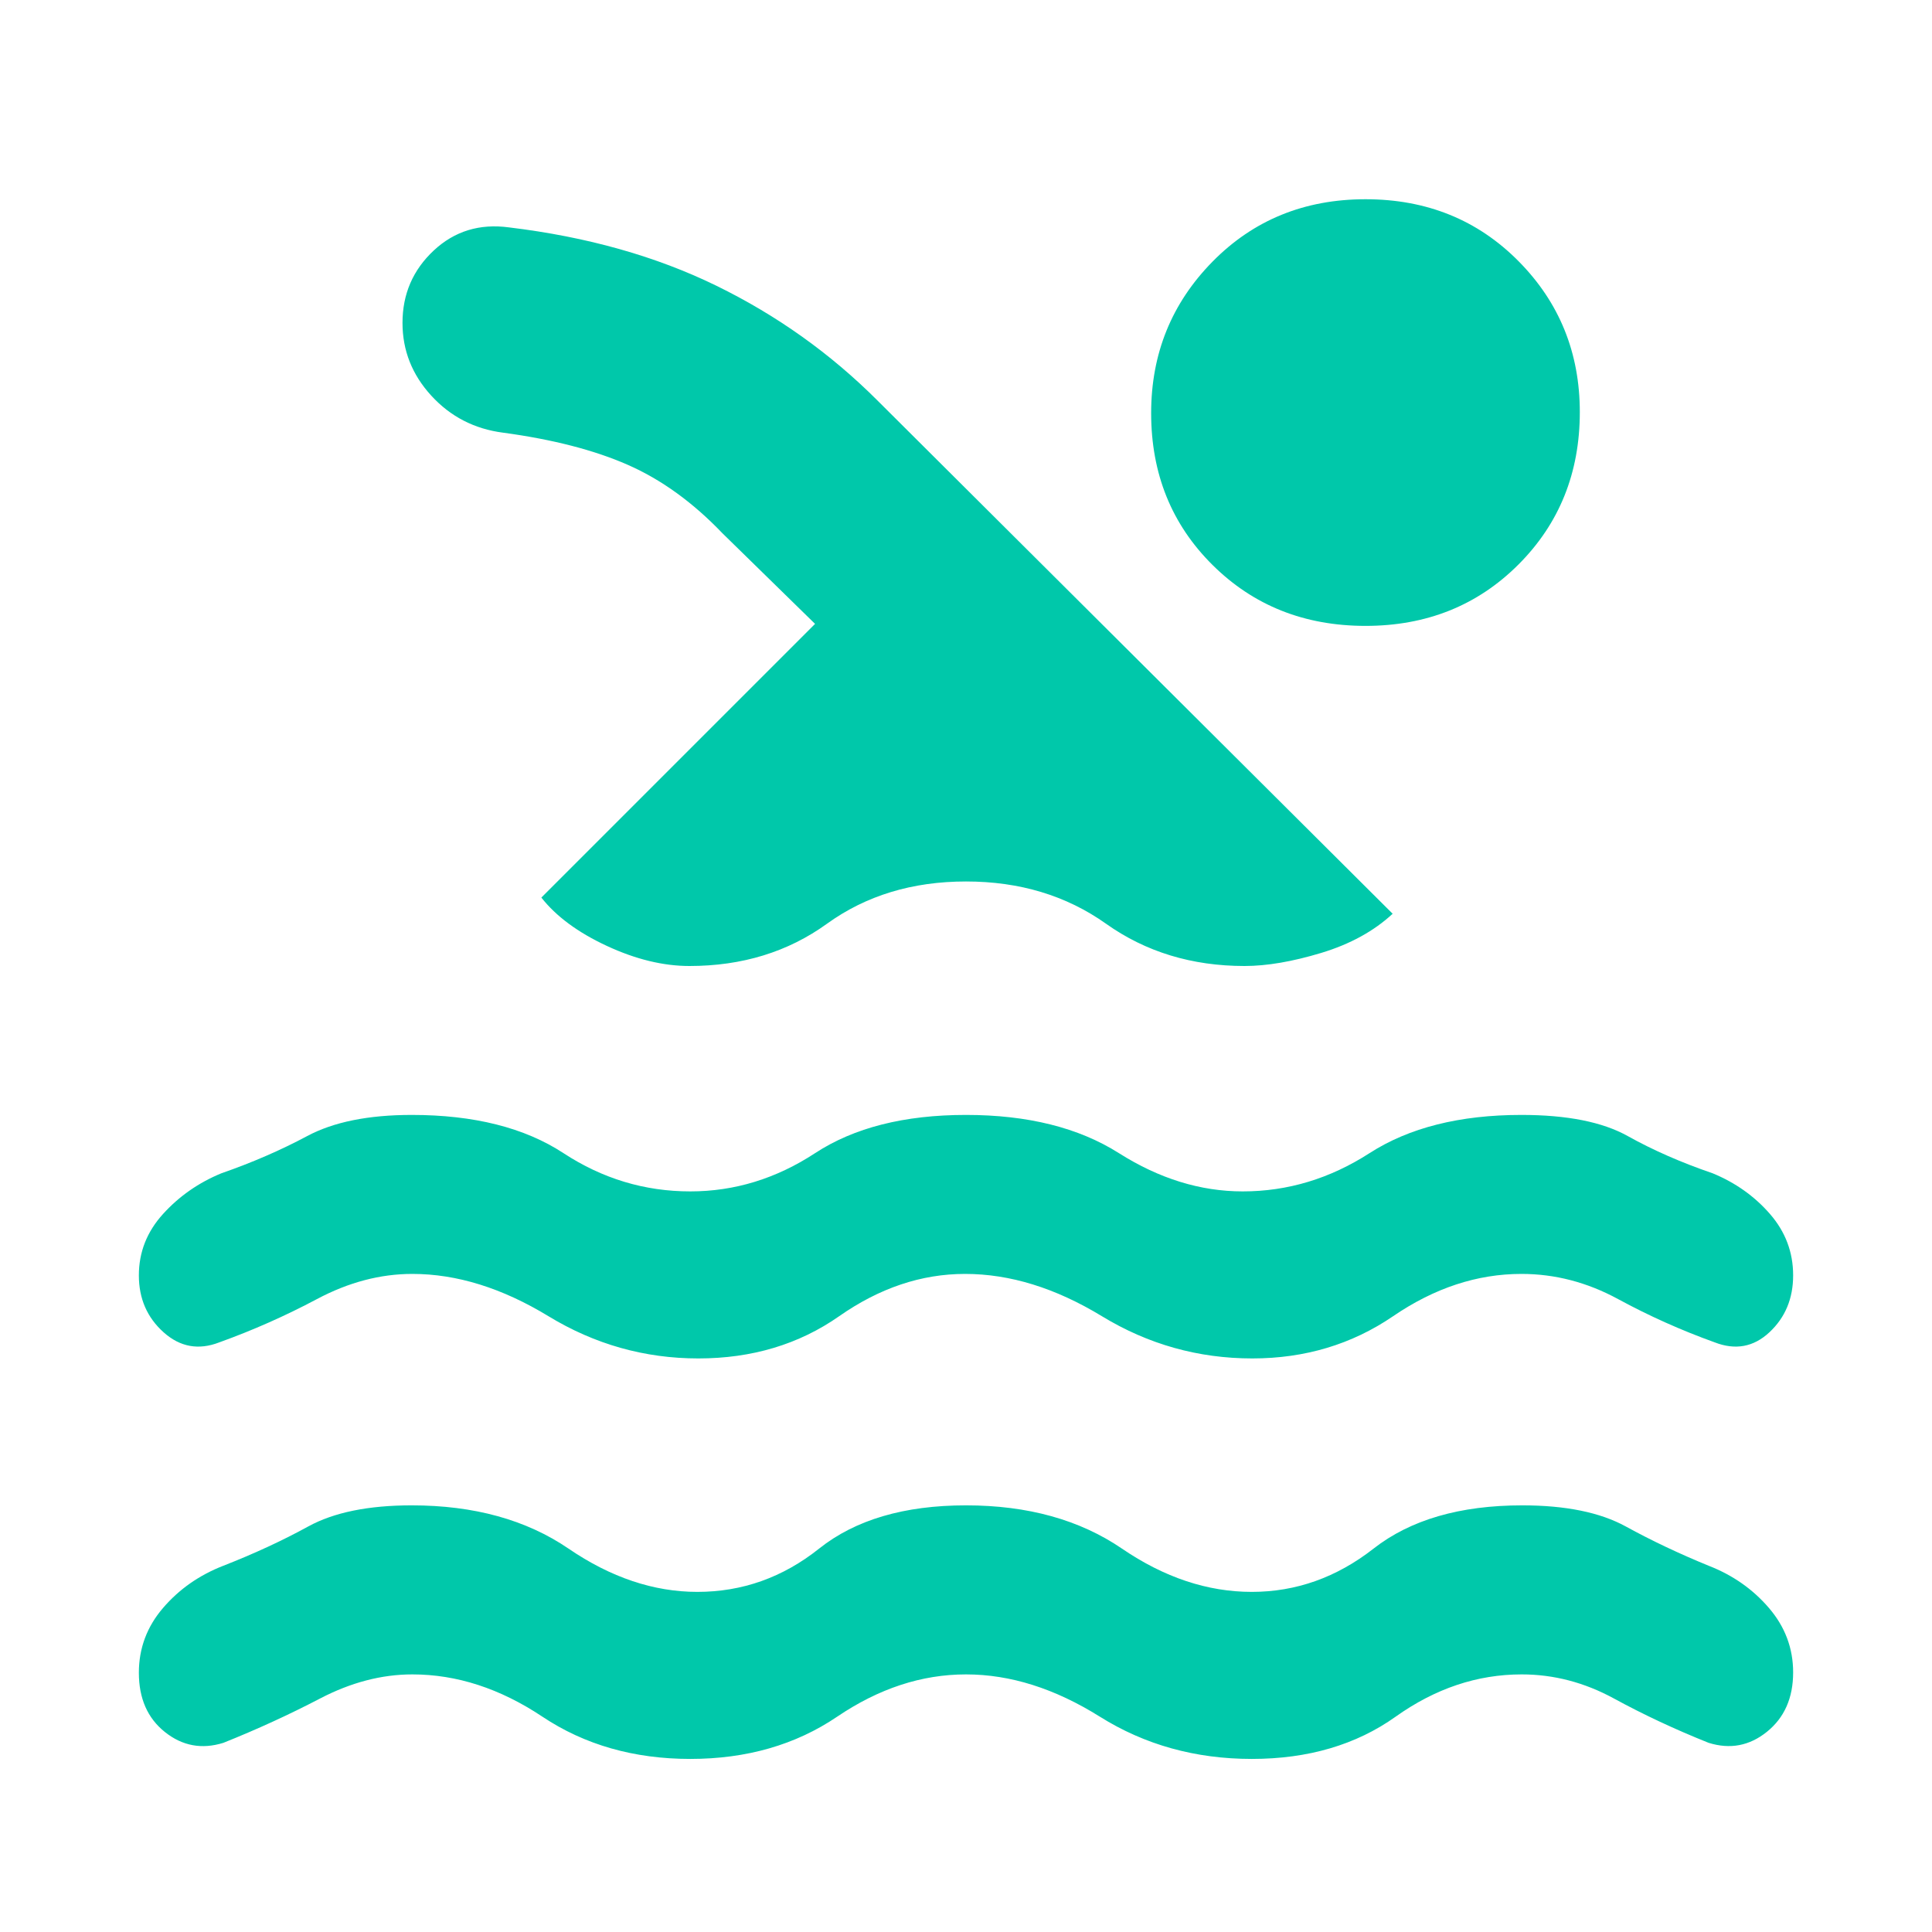<svg xmlns="http://www.w3.org/2000/svg" height="48" viewBox="0 -960 960 960" width="48"><path fill="rgb(0, 200, 170)" d="M480-128q-33 0-64 21t-73 21q-42 0-73.5-21t-64.61-21Q182-128 159-116t-48 22q-16 5-29-5.32t-13-29.5Q69-147 81-161t30-21q23-9 42.14-19.5 19.15-10.5 51.44-10.5 46.42 0 77.92 21.5t64 21.5q33.5 0 60.5-21.5t73-21.5q46 0 77.5 21.5T622-169q33 0 60.5-21.5t73.92-21.5q32.29 0 51.44 10.5Q827-191 849-182q18 7 30 21.02 12 14.01 12 32 0 18.98-13 29.48T849-94q-25-10-47-22t-45.89-12q-33.11 0-62.61 21T622-86q-42 0-75.5-21T480-128Zm-.46-199Q447-327 417-306t-70 21q-40 0-74.5-21t-67.61-21q-23.89 0-47.39 12.5T109-293q-15.44 6-27.72-5T69-326.27q0-17.27 12-30.5T110-377q23-8 42.64-18.5 19.65-10.5 51.94-10.5Q251-406 280-387t62.99 19Q376-368 405-387t75-19q46 0 76 19t61.5 19q33.5 0 63-19t75.5-19q34 0 52.81 10.5Q827.62-385 851-377q17 7 28.5 20.23t11.5 30.5Q891-309 879.22-298T852-293q-25-9-48-21.5T756-327q-33 0-63.75 21t-69.99 21q-40.26 0-74.76-21-34.5-21-67.96-21ZM269-514l136-136-46-45q-22-23-47-34t-62-16q-21.37-2.76-35.68-18.38Q200-779 200-799.56q0-21.44 15.5-35.94Q231-850 253-847q58 7 103 29t80 57l256 255.04Q678-493 656.5-486.5t-38.08 6.5q-39.27 0-68.84-21Q520-522 480-522t-69.08 21q-29.07 21-68.34 21-19.58 0-41.08-10T269-514Zm409.52-347q45.52 0 76 30.75Q785-799.49 785-755.23q0 45.23-30.48 75.73-30.48 30.5-76 30.5-45.52 0-76.02-30.27-30.5-30.26-30.5-75.47Q572-799 602.5-830q30.5-31 76.02-31Z"/></svg>